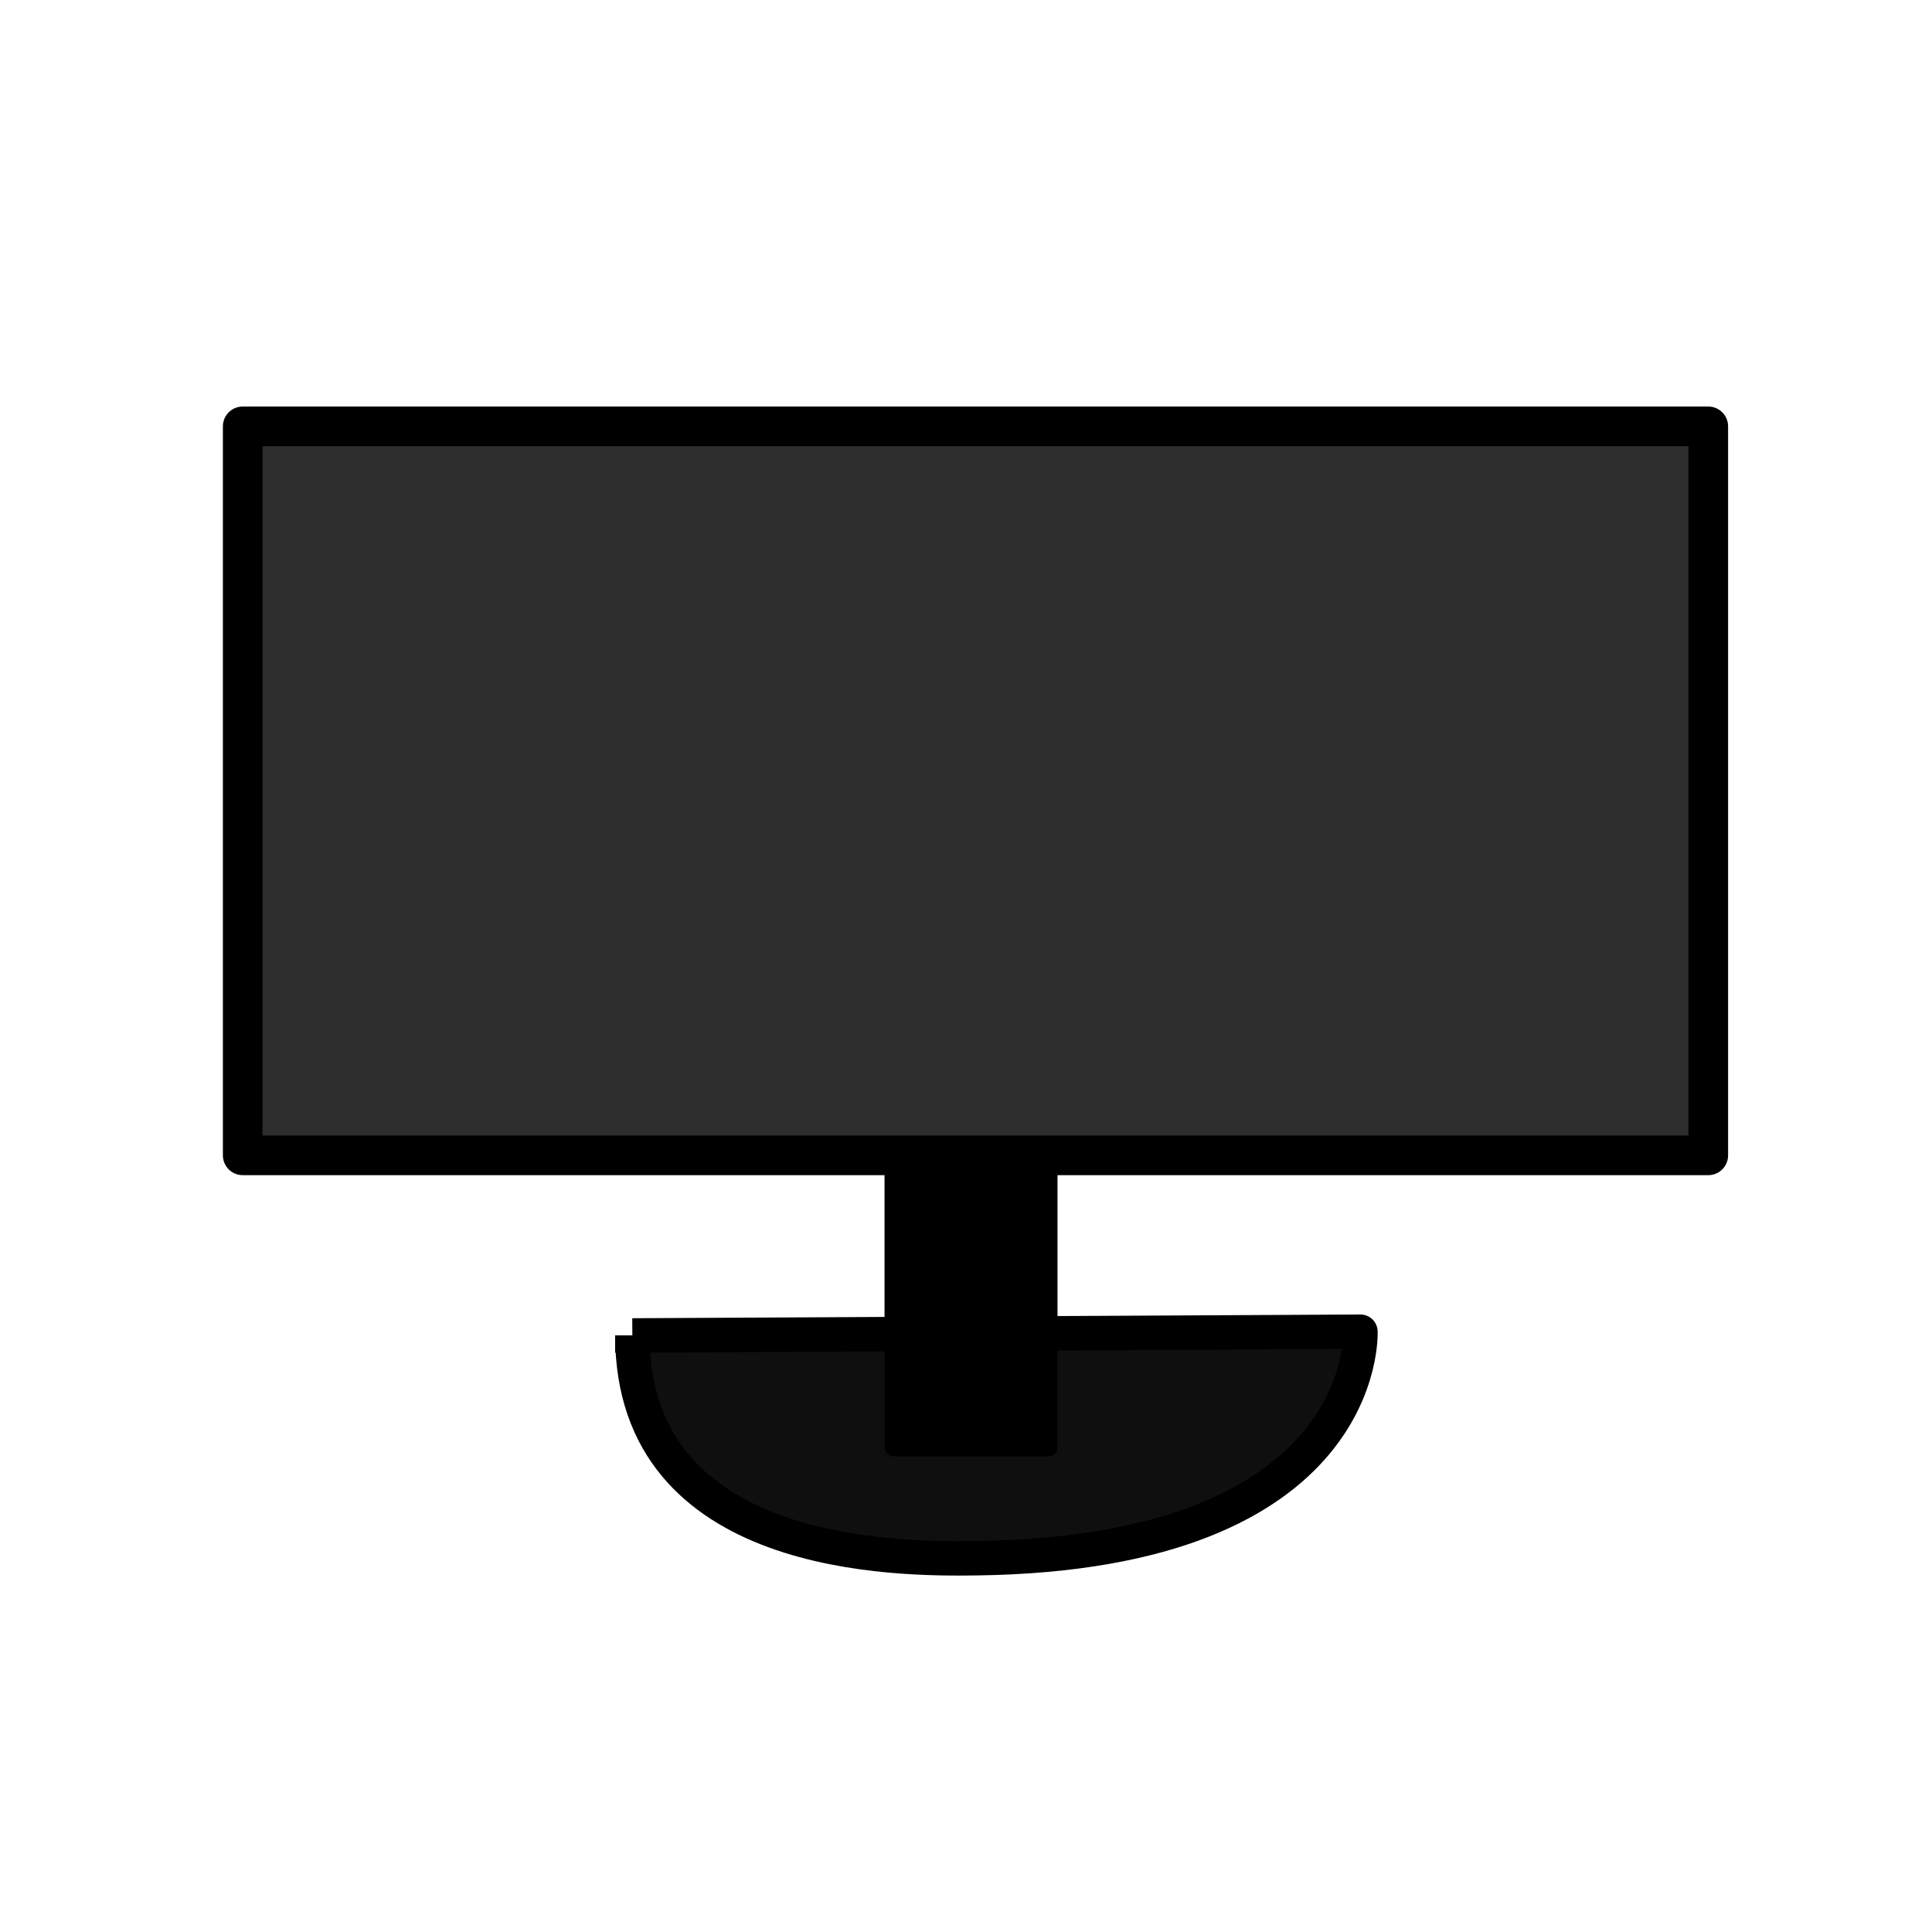 <?xml version="1.0" encoding="UTF-8" standalone="no"?>
<!-- Created with Inkscape (http://www.inkscape.org/) -->

<svg
   xmlns:dc="http://purl.org/dc/elements/1.1/"
   xmlns:cc="http://creativecommons.org/ns#"
   xmlns:rdf="http://www.w3.org/1999/02/22-rdf-syntax-ns#"
   xmlns:svg="http://www.w3.org/2000/svg"
   xmlns="http://www.w3.org/2000/svg"
   xmlns:sodipodi="http://sodipodi.sourceforge.net/DTD/sodipodi-0.dtd"
   xmlns:inkscape="http://www.inkscape.org/namespaces/inkscape"
   width="80"
   height="80"
   viewBox="0 0 21.167 21.167"
   version="1.1"
   id="svg6561"
   inkscape:version="0.92.3 (2405546, 2018-03-11)"
   sodipodi:docname="monitor.svg">
  <defs
     id="defs6555" />
  <sodipodi:namedview
     id="base"
     pagecolor="#ffffff"
     bordercolor="#666666"
     borderopacity="1.0"
     inkscape:pageopacity="0.0"
     inkscape:pageshadow="2"
     inkscape:zoom="4"
     inkscape:cx="30.499196"
     inkscape:cy="31.363179"
     inkscape:document-units="mm"
     inkscape:current-layer="layer1"
     showgrid="false"
     units="px"
     inkscape:window-width="1366"
     inkscape:window-height="692"
     inkscape:window-x="-4"
     inkscape:window-y="-4"
     inkscape:window-maximized="1"
     inkscape:measure-start="45.875,34.5"
     inkscape:measure-end="38.8909,26.1631" />
  <g
     inkscape:label="Layer 1"
     inkscape:groupmode="layer"
     id="layer1"
     transform="translate(0,-275.833)"
     style="display:inline">
    <rect
       style="opacity:1;fill:#000000;fill-opacity:1;stroke:none;stroke-width:0.103;stroke-linejoin:round;stroke-miterlimit:4;stroke-dasharray:none;stroke-opacity:0.941"
       id="rect7504"
       width="1.895"
       height="3.245"
       x="9.691"
       y="288.544"
       ry="0.096" />
    <rect
       style="opacity:1;fill:#000000;fill-opacity:0.821;stroke:#000000;stroke-width:0.434;stroke-linejoin:round;stroke-miterlimit:4;stroke-dasharray:none;stroke-opacity:1"
       id="rect7506"
       width="16.057"
       height="7.987"
       x="2.659"
       y="280.504"
       ry="0"
       rx="0" />
    <path
       style="fill:#000000;fill-opacity:0.941;stroke:#000000;stroke-width:0.377px;stroke-linecap:butt;stroke-linejoin:miter;stroke-opacity:1"
       d="m 6.928,290.464 c 8.143,-0.041 7.977,-0.041 7.977,-0.041 0,0 0.111,2.424 -4.206,2.482 -0.864,0.012 -3.771,0.016 -3.771,-2.442 z"
       id="path7550"
       inkscape:connector-curvature="0"
       sodipodi:nodetypes="ccscc" />
  </g>
</svg>
